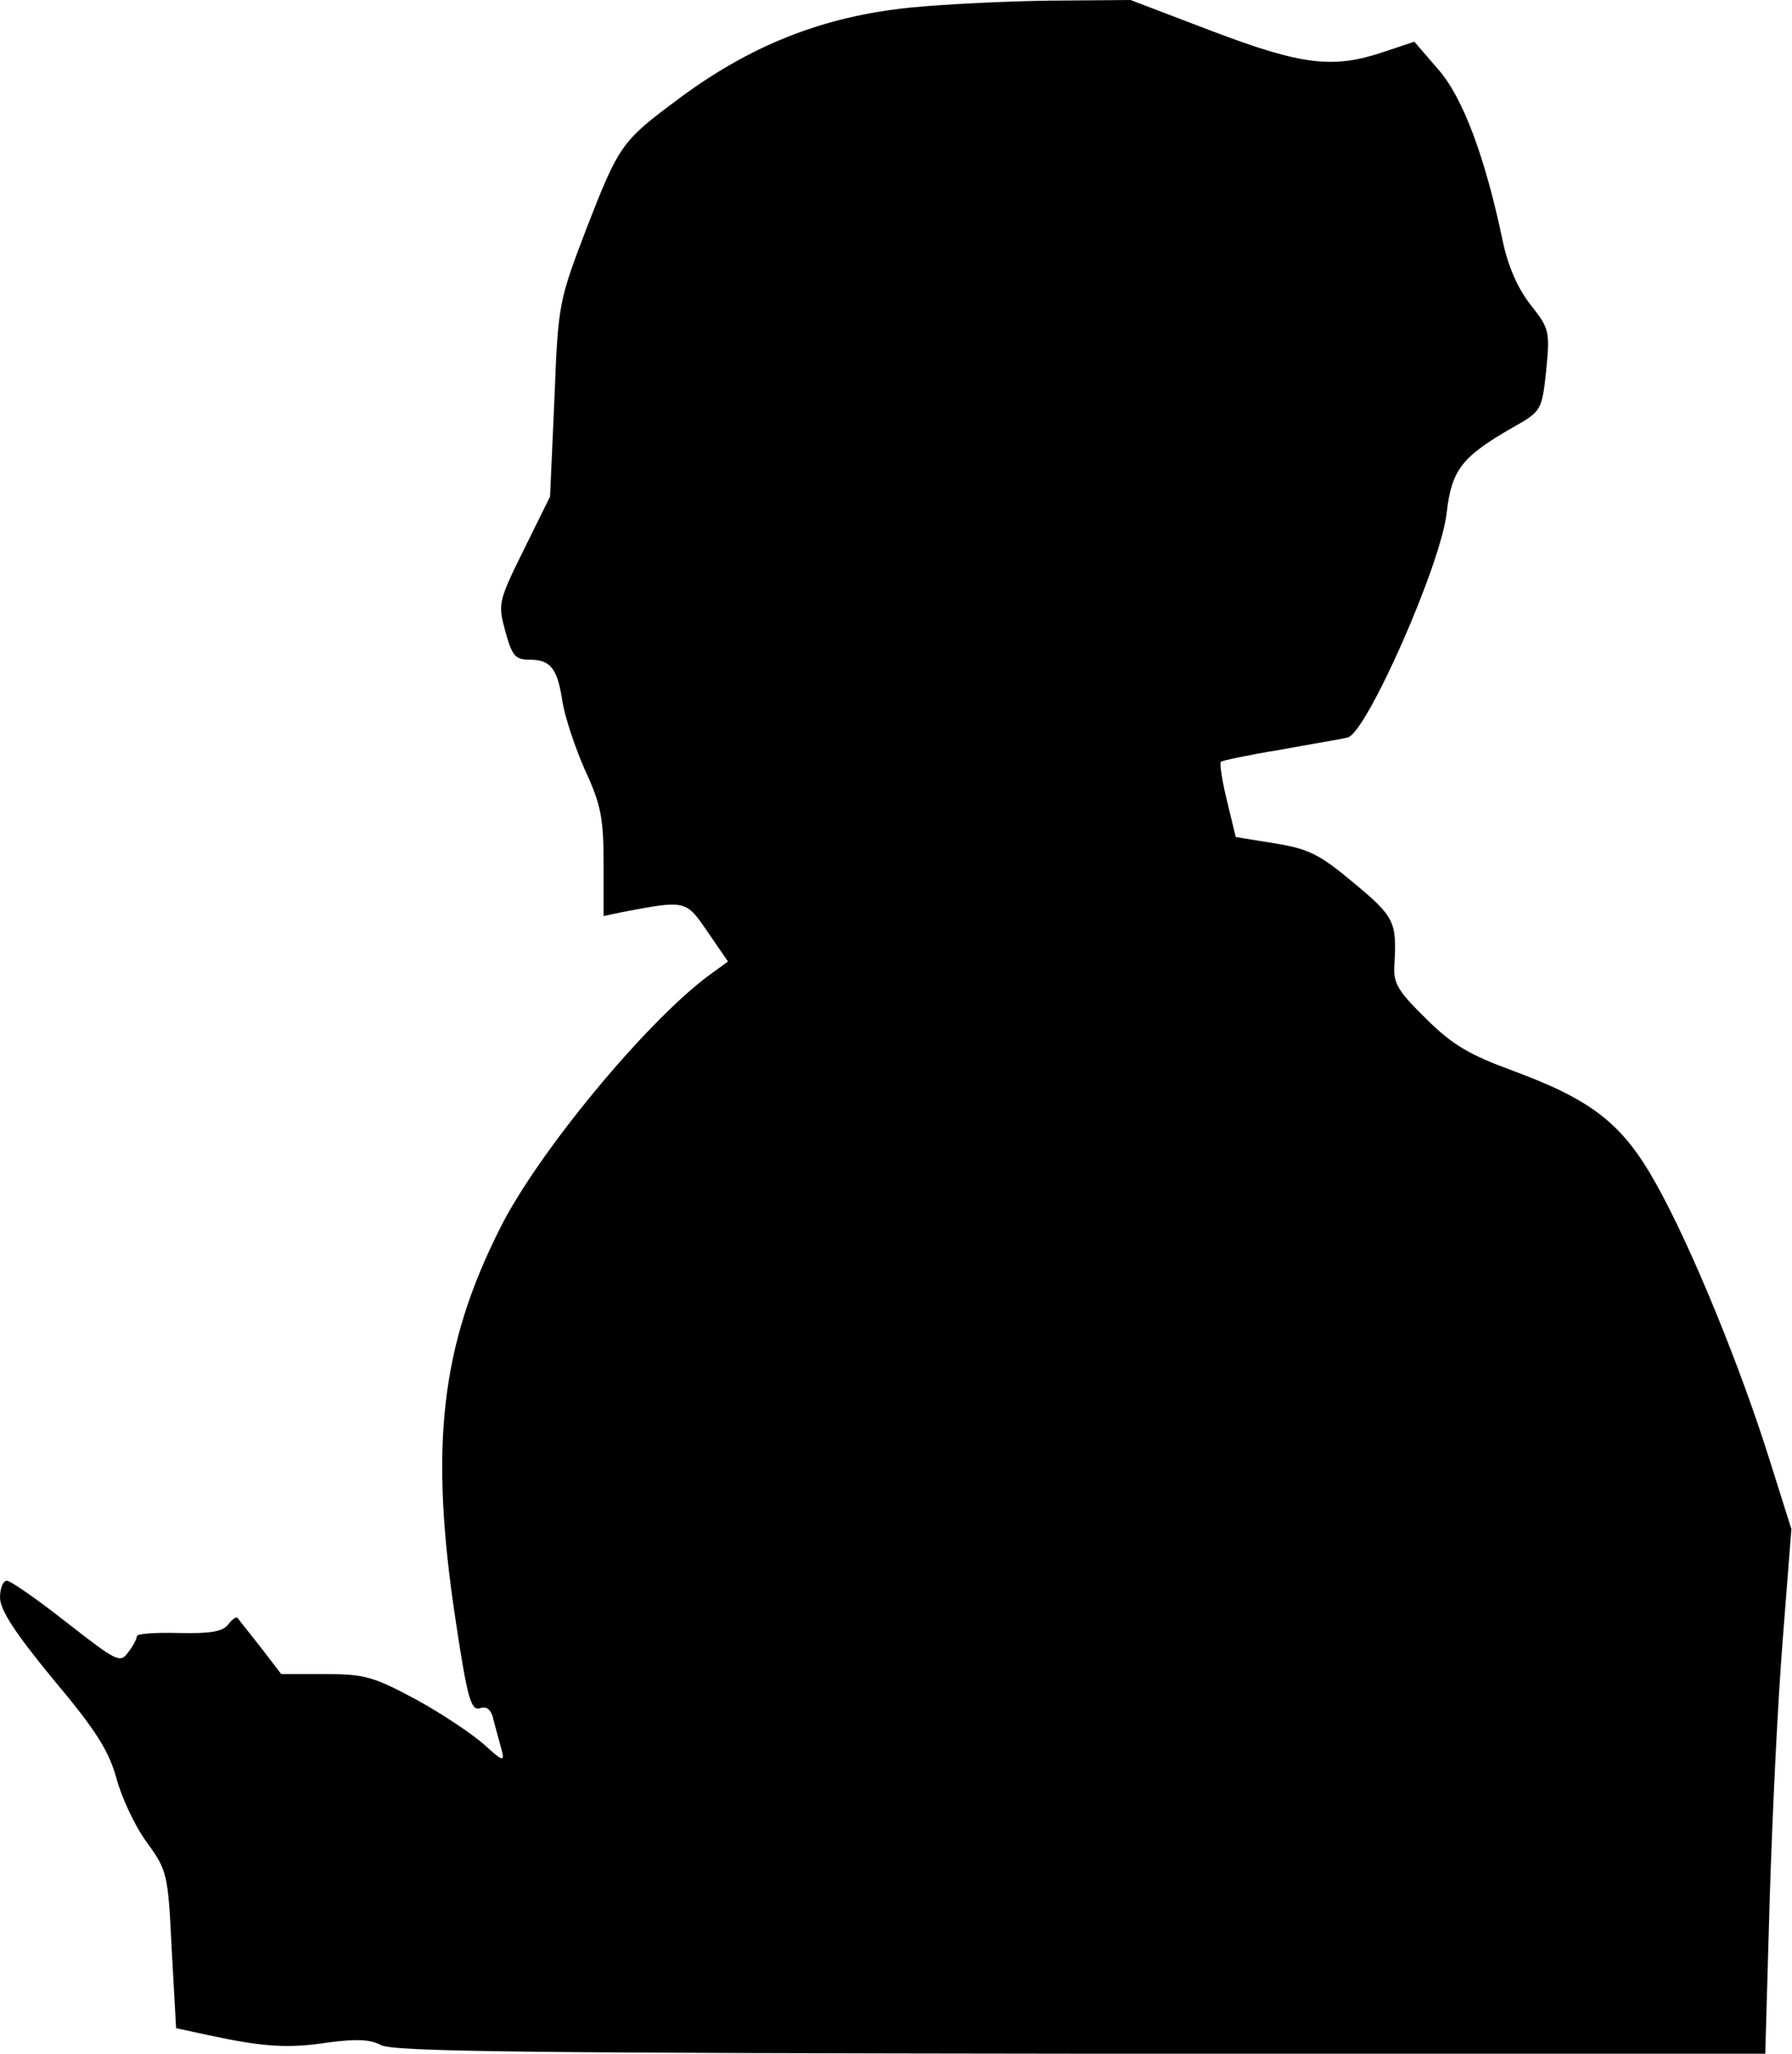 <?xml version="1.0" standalone="no"?>
<!DOCTYPE svg PUBLIC "-//W3C//DTD SVG 20010904//EN"
 "http://www.w3.org/TR/2001/REC-SVG-20010904/DTD/svg10.dtd">
<svg version="1.0" xmlns="http://www.w3.org/2000/svg"
 width="288pt" height="330pt" viewBox="0 0 288 330"
 preserveAspectRatio="xMidYMid meet">
<g transform="translate(0,330) scale(0.1,-0.1)"
fill="#000000" stroke="none">
<path fill="#000000" stroke="none" d="M1465 3288 c-142 -14 -261 -61 -380
-151 -86 -64 -91 -72 -142 -203 -45 -118 -46 -121 -52 -276 l-7 -156 -42 -85
c-41 -83 -42 -87 -30 -131 11 -40 16 -46 39 -46 34 0 45 -14 53 -68 4 -24 20
-73 36 -109 26 -56 30 -78 30 -150 l0 -85 28 6 c105 20 104 20 139 -31 l33
-48 -33 -24 c-101 -76 -273 -284 -333 -404 -96 -190 -114 -351 -72 -629 19
-127 25 -147 39 -143 12 4 19 -2 23 -22 4 -15 10 -37 13 -48 4 -16 -1 -14 -28
11 -19 17 -68 50 -110 73 -69 37 -83 41 -147 41 l-70 0 -33 43 c-18 23 -35 44
-37 47 -2 3 -9 -2 -15 -10 -9 -12 -29 -15 -79 -14 -38 1 -68 -1 -68 -5 0 -4
-6 -16 -14 -26 -13 -18 -18 -15 -99 48 -47 37 -90 67 -96 67 -6 0 -11 -12 -11
-27 0 -20 25 -58 86 -132 69 -82 89 -115 101 -158 8 -30 29 -76 48 -102 34
-47 35 -51 41 -174 l7 -126 51 -11 c88 -19 129 -22 193 -12 46 6 68 5 85 -4
18 -11 245 -13 1124 -14 l1101 0 7 243 c4 133 13 322 21 421 l14 179 -35 111
c-47 150 -126 343 -182 443 -54 97 -102 135 -232 183 -68 25 -96 41 -138 83
-46 45 -53 57 -51 87 4 69 0 77 -65 131 -56 47 -73 55 -128 64 l-62 10 -14 58
c-8 32 -12 60 -10 63 3 2 45 11 94 19 49 9 98 17 110 20 30 7 150 278 159 361
8 69 24 90 106 137 46 26 47 27 54 92 6 63 5 67 -25 105 -21 27 -36 61 -45
103 -28 134 -64 231 -104 276 l-38 44 -48 -16 c-82 -28 -132 -22 -277 33
l-131 50 -131 -1 c-72 -1 -171 -6 -221 -11z"/>
</g>
</svg>
